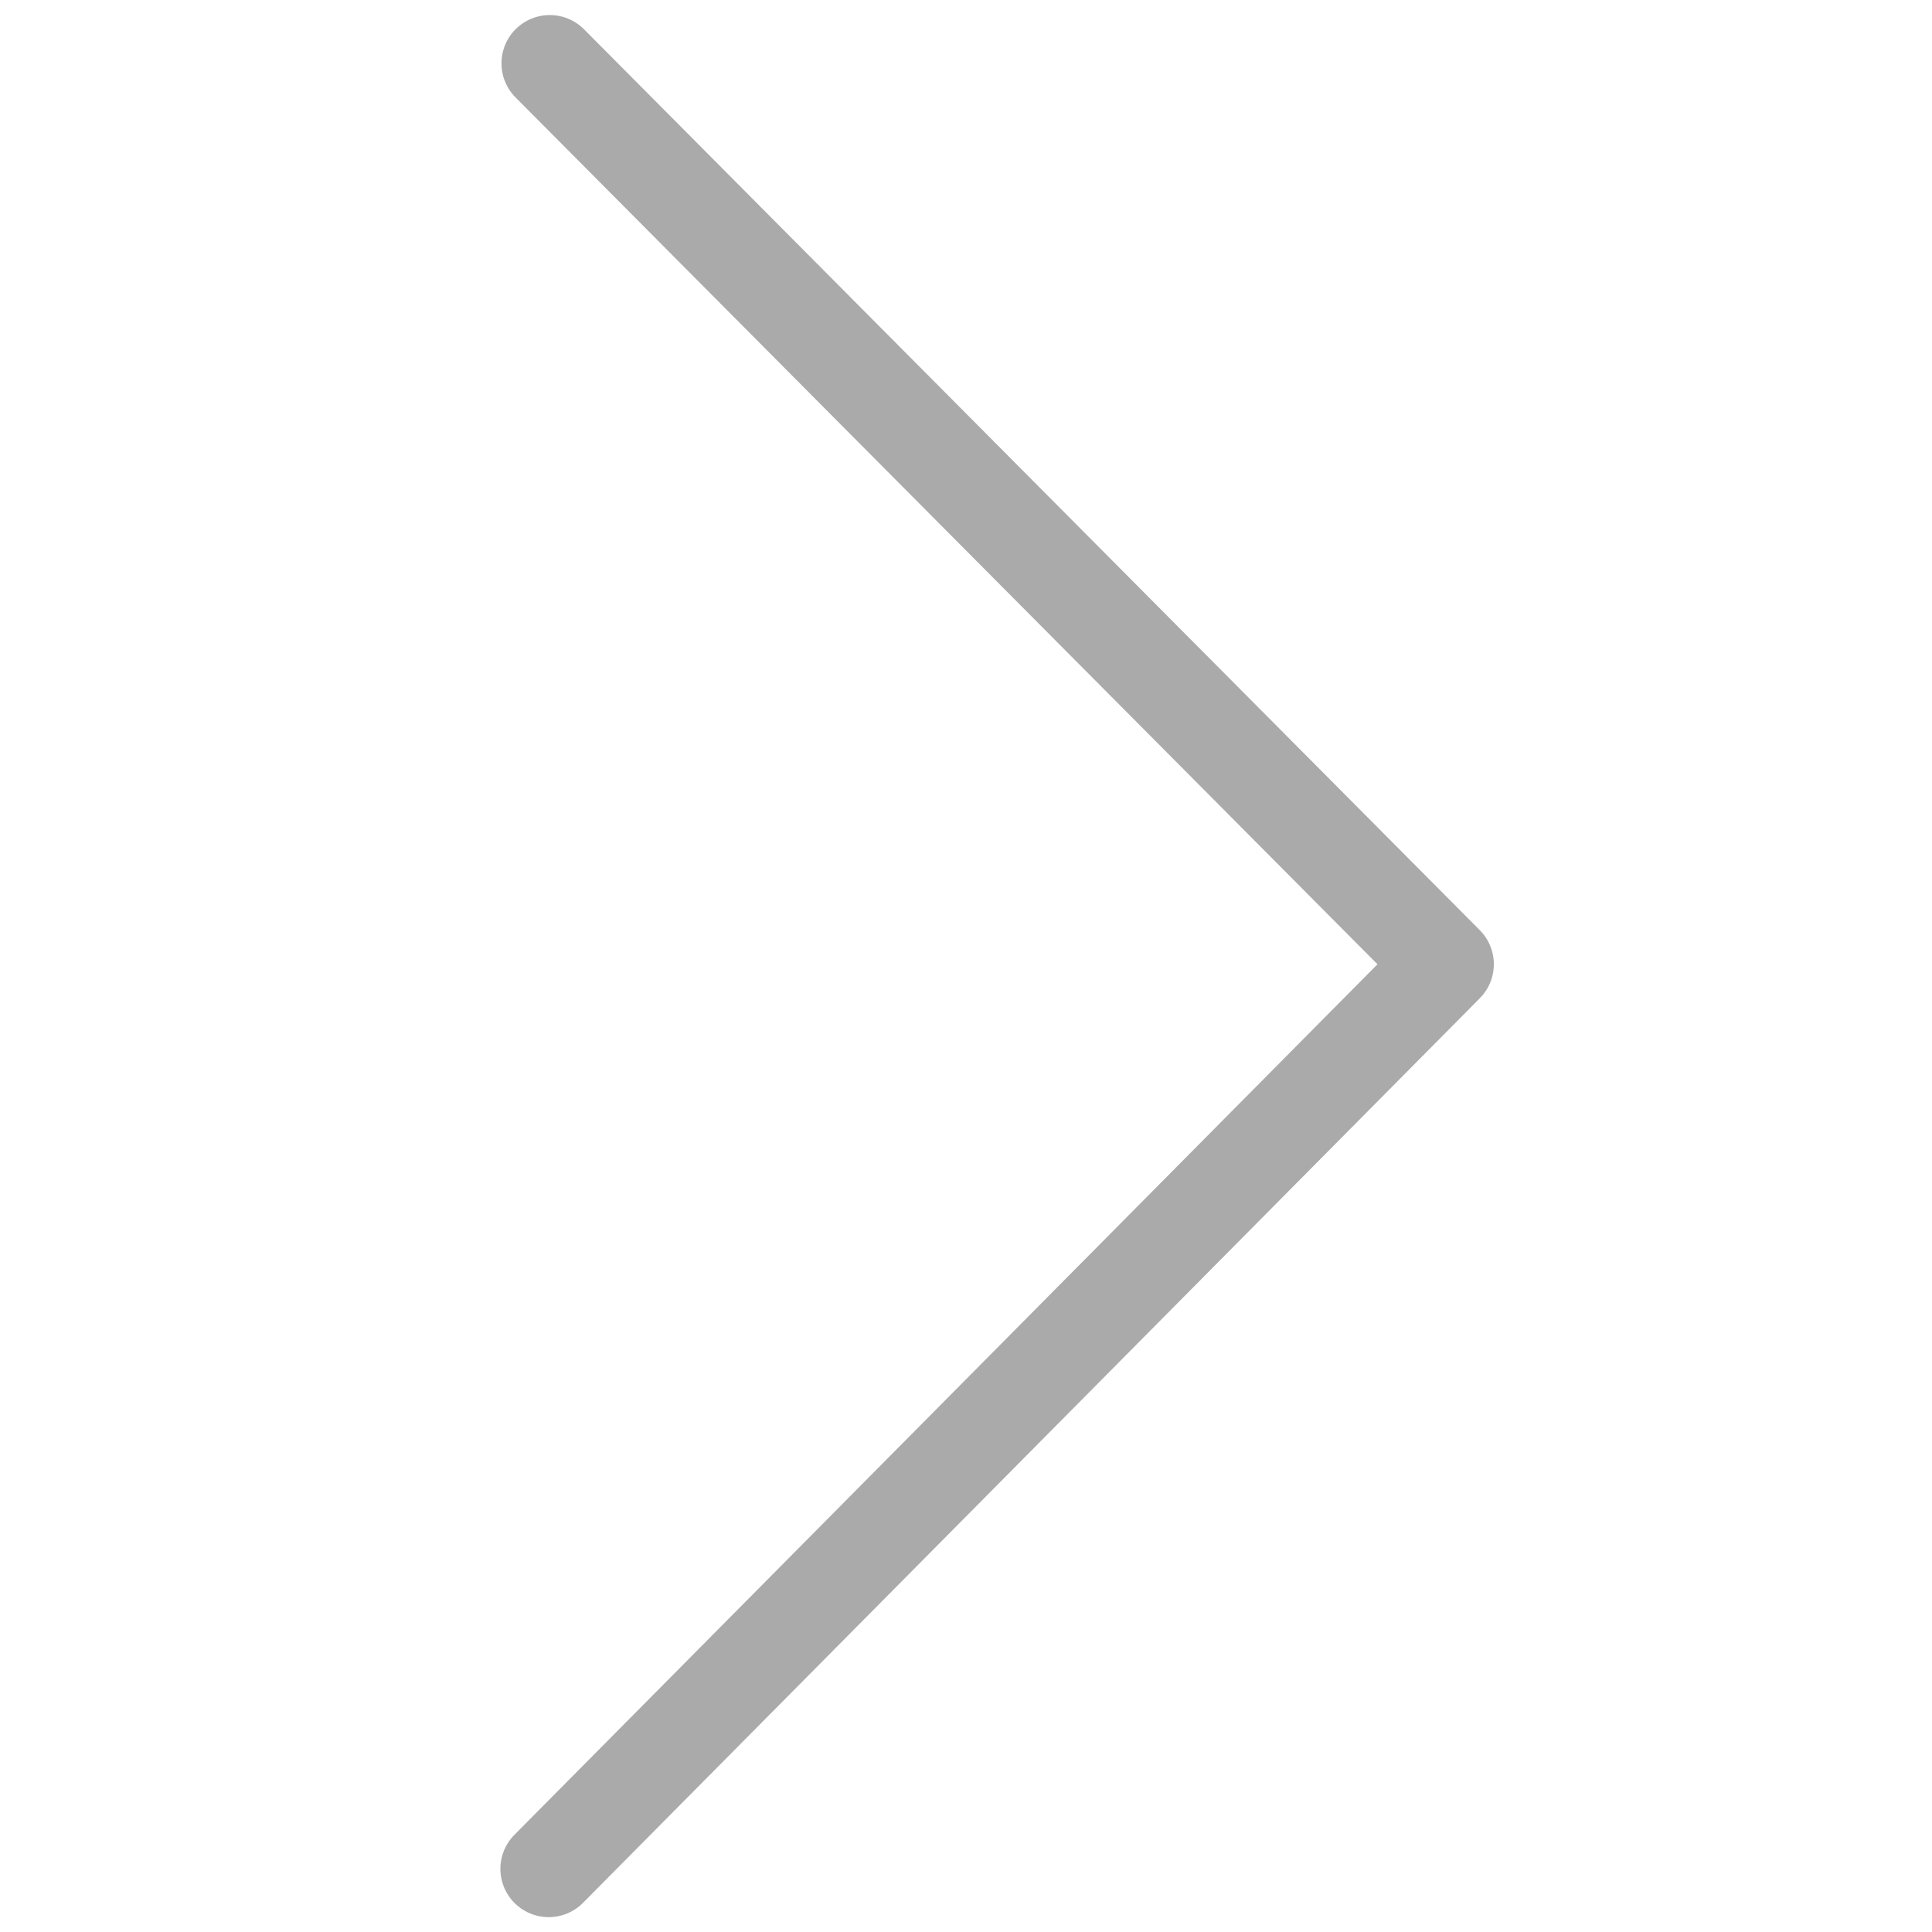 <?xml version="1.0" encoding="utf-8"?>
<svg viewBox="0 0 500 500" xmlns="http://www.w3.org/2000/svg">
  <polyline style="fill: rgb(216, 216, 216); stroke: rgb(0, 0, 0);" points="227.796 418.096"/>
  <polyline style="fill: none; stroke-width: 25px; stroke-linecap: round; stroke-miterlimit: 2; stroke-linejoin: round; stroke: rgb(170, 170, 170);" points="142 483.656 374.104 249.539 142.28 16.394"/>
</svg>